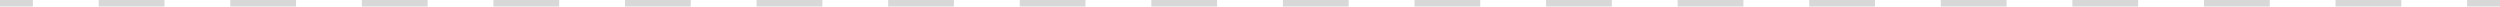 <svg width="381" height="1" viewBox="0 0 381 1" fill="none" xmlns="http://www.w3.org/2000/svg">
<path fill-rule="evenodd" clip-rule="evenodd" d="M0 0V1H5.013V0H0ZM25.066 1H15.04V0H25.066V1ZM45.118 1H35.092V0H45.118V1ZM65.171 1H55.145V0H65.171V1ZM85.224 1H75.197V0H85.224V1ZM105.276 1H95.25V0H105.276V1ZM125.329 1H115.303V0H125.329V1ZM145.382 1H135.355V0H145.382V1ZM165.434 1H155.408V0H165.434V1ZM185.487 1H175.461V0H185.487V1ZM205.539 1H195.513V0H205.539V1ZM225.592 1H215.566V0H225.592V1ZM245.645 1H235.618V0H245.645V1ZM265.697 1H255.671V0H265.697V1ZM285.75 1H275.724V0H285.75V1ZM305.803 1H295.776V0H305.803V1ZM325.855 1H315.829V0H325.855V1ZM345.908 1H335.882V0H345.908V1ZM365.96 1H355.934V0H365.96V1ZM381 1V0H375.987V1H381Z" fill="#D9D8D8"/>
</svg>

